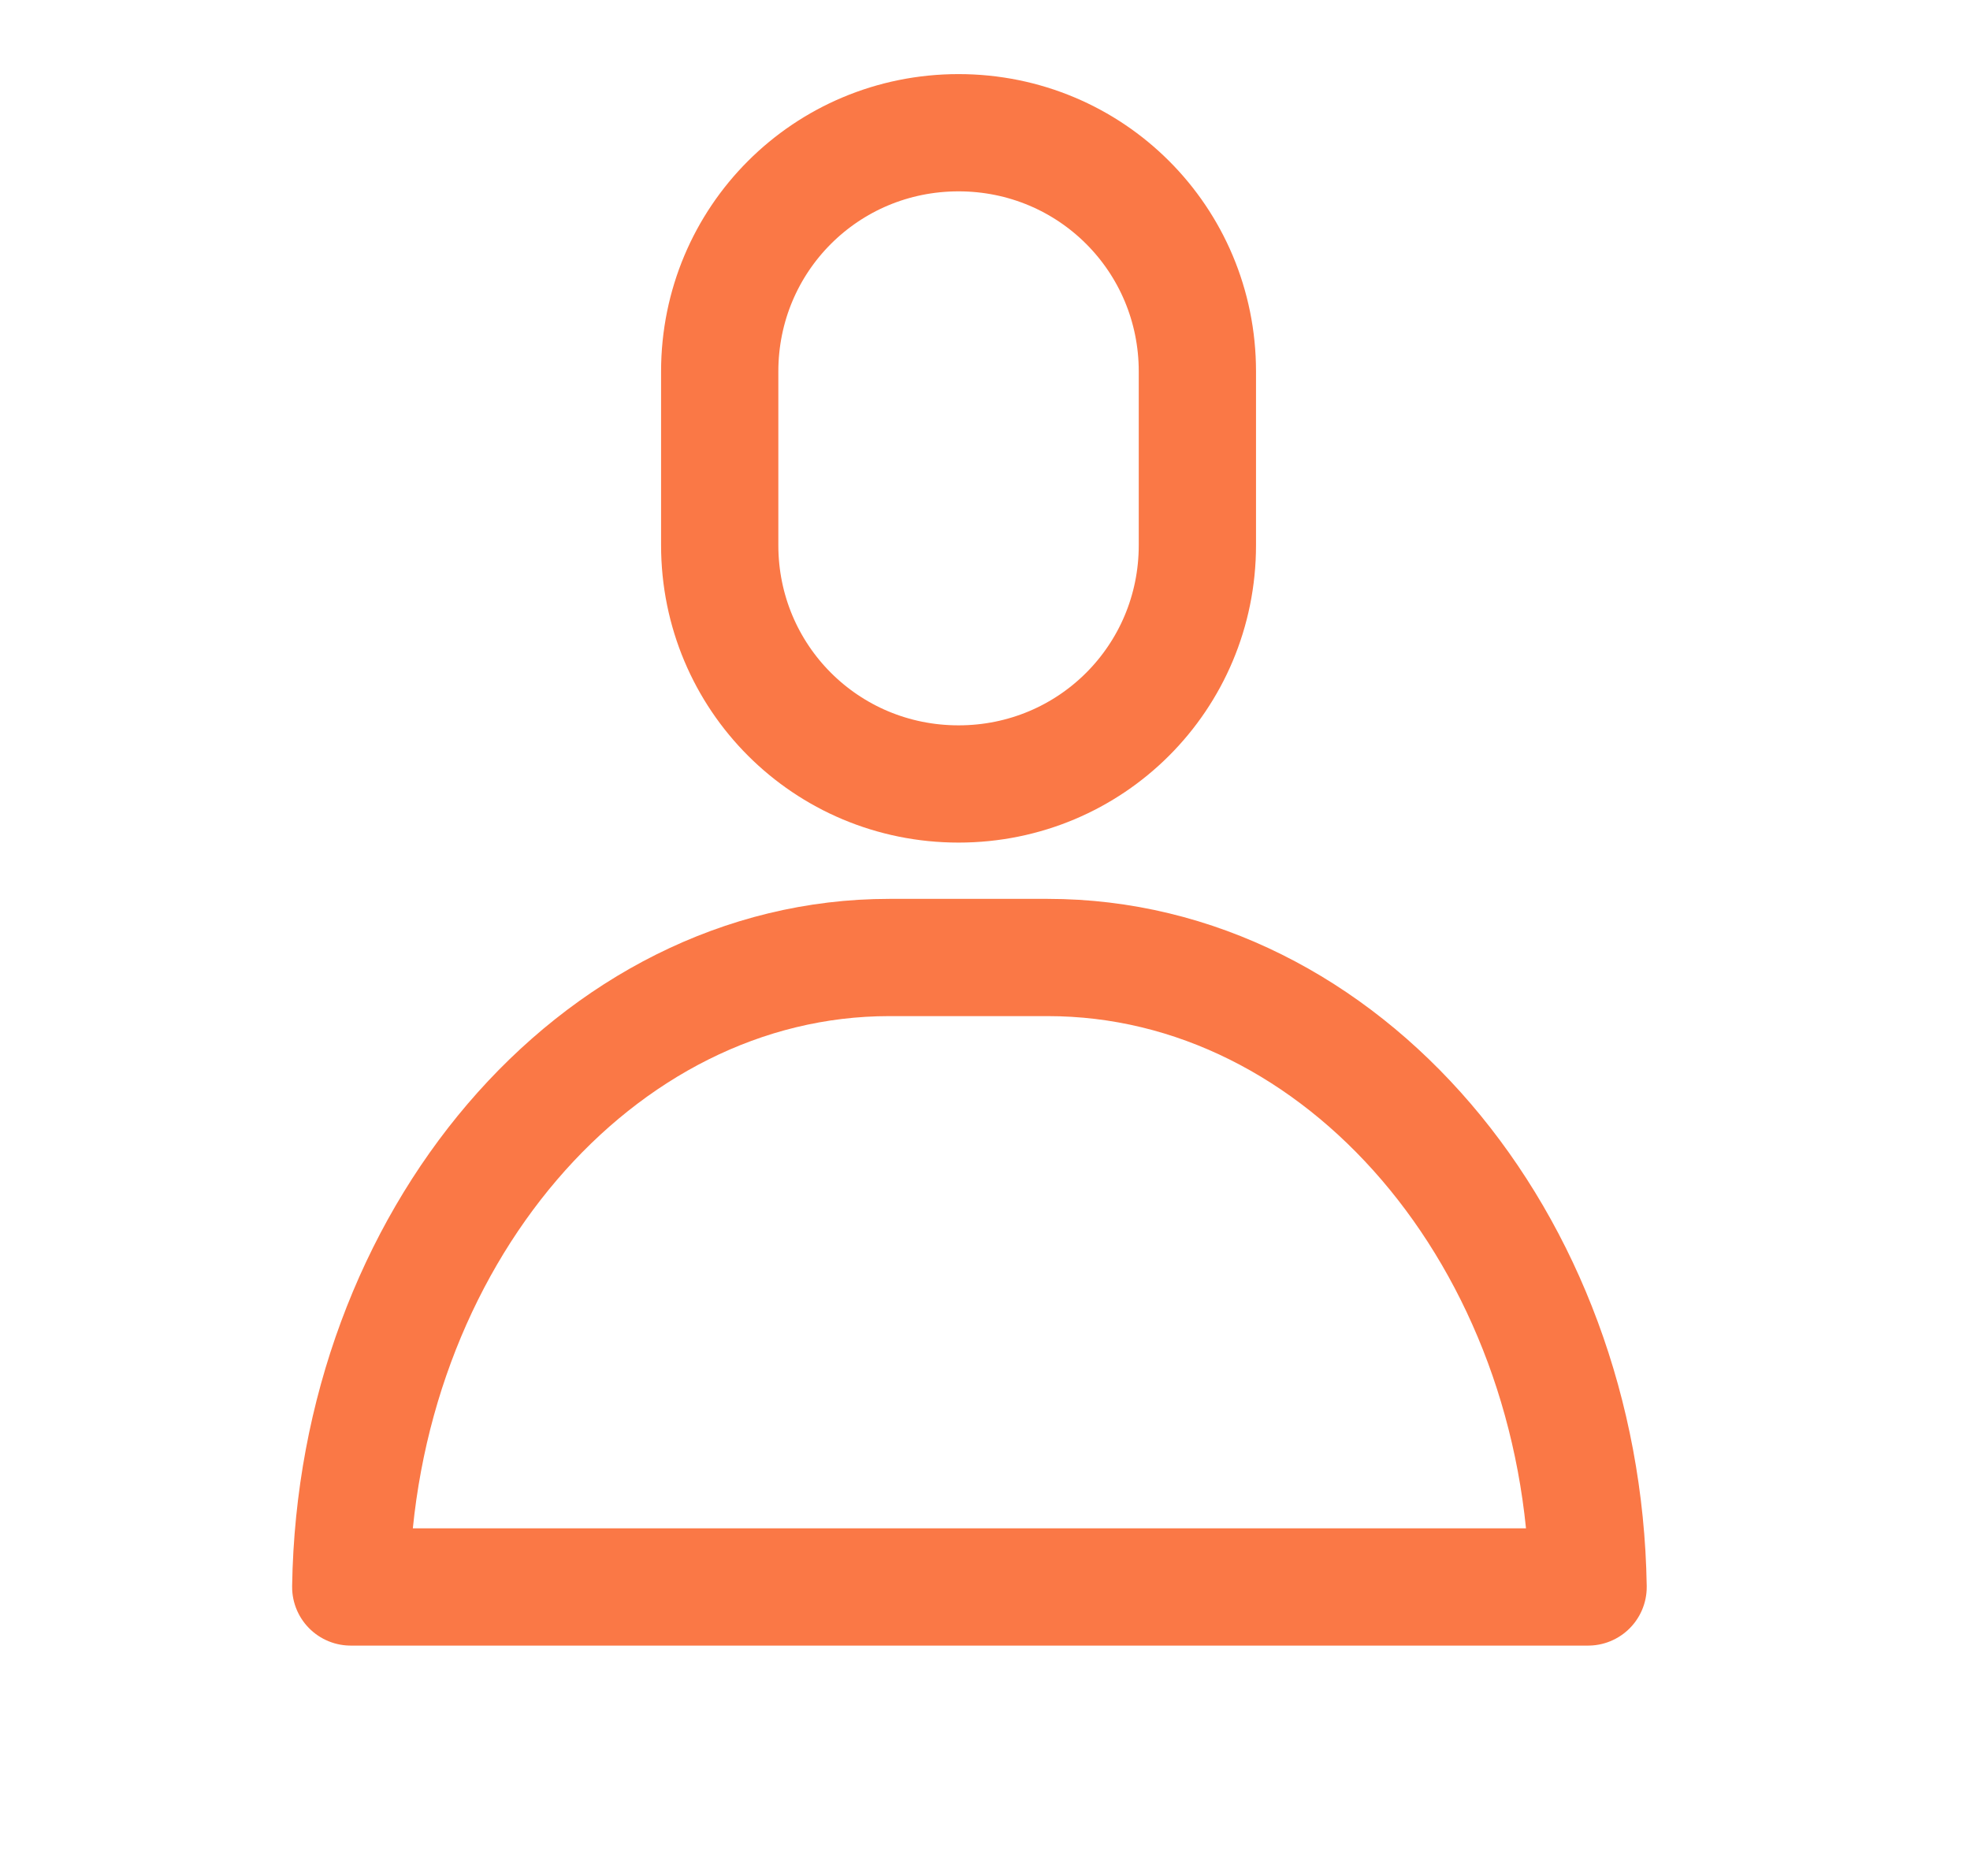 <svg width="21" height="20" viewBox="0 0 21 20" fill="none" xmlns="http://www.w3.org/2000/svg">
<path d="M9.48 10.208H11.168C14.31 10.208 16.87 13.216 16.929 16.919H3.739C3.797 13.216 6.357 10.208 9.48 10.208Z" stroke="#FA7846" stroke-width="1.25" stroke-miterlimit="10" stroke-linecap="round" stroke-linejoin="round"/>
<path d="M7.672 5.812V3.961C7.672 2.549 8.806 1.415 10.218 1.415C11.63 1.415 12.764 2.549 12.764 3.961V5.812C12.764 7.224 11.63 8.358 10.218 8.358C8.806 8.358 7.672 7.224 7.672 5.812Z" stroke="#FA7846" stroke-width="1.25" stroke-miterlimit="10" stroke-linecap="round" stroke-linejoin="round"/>
</svg>
